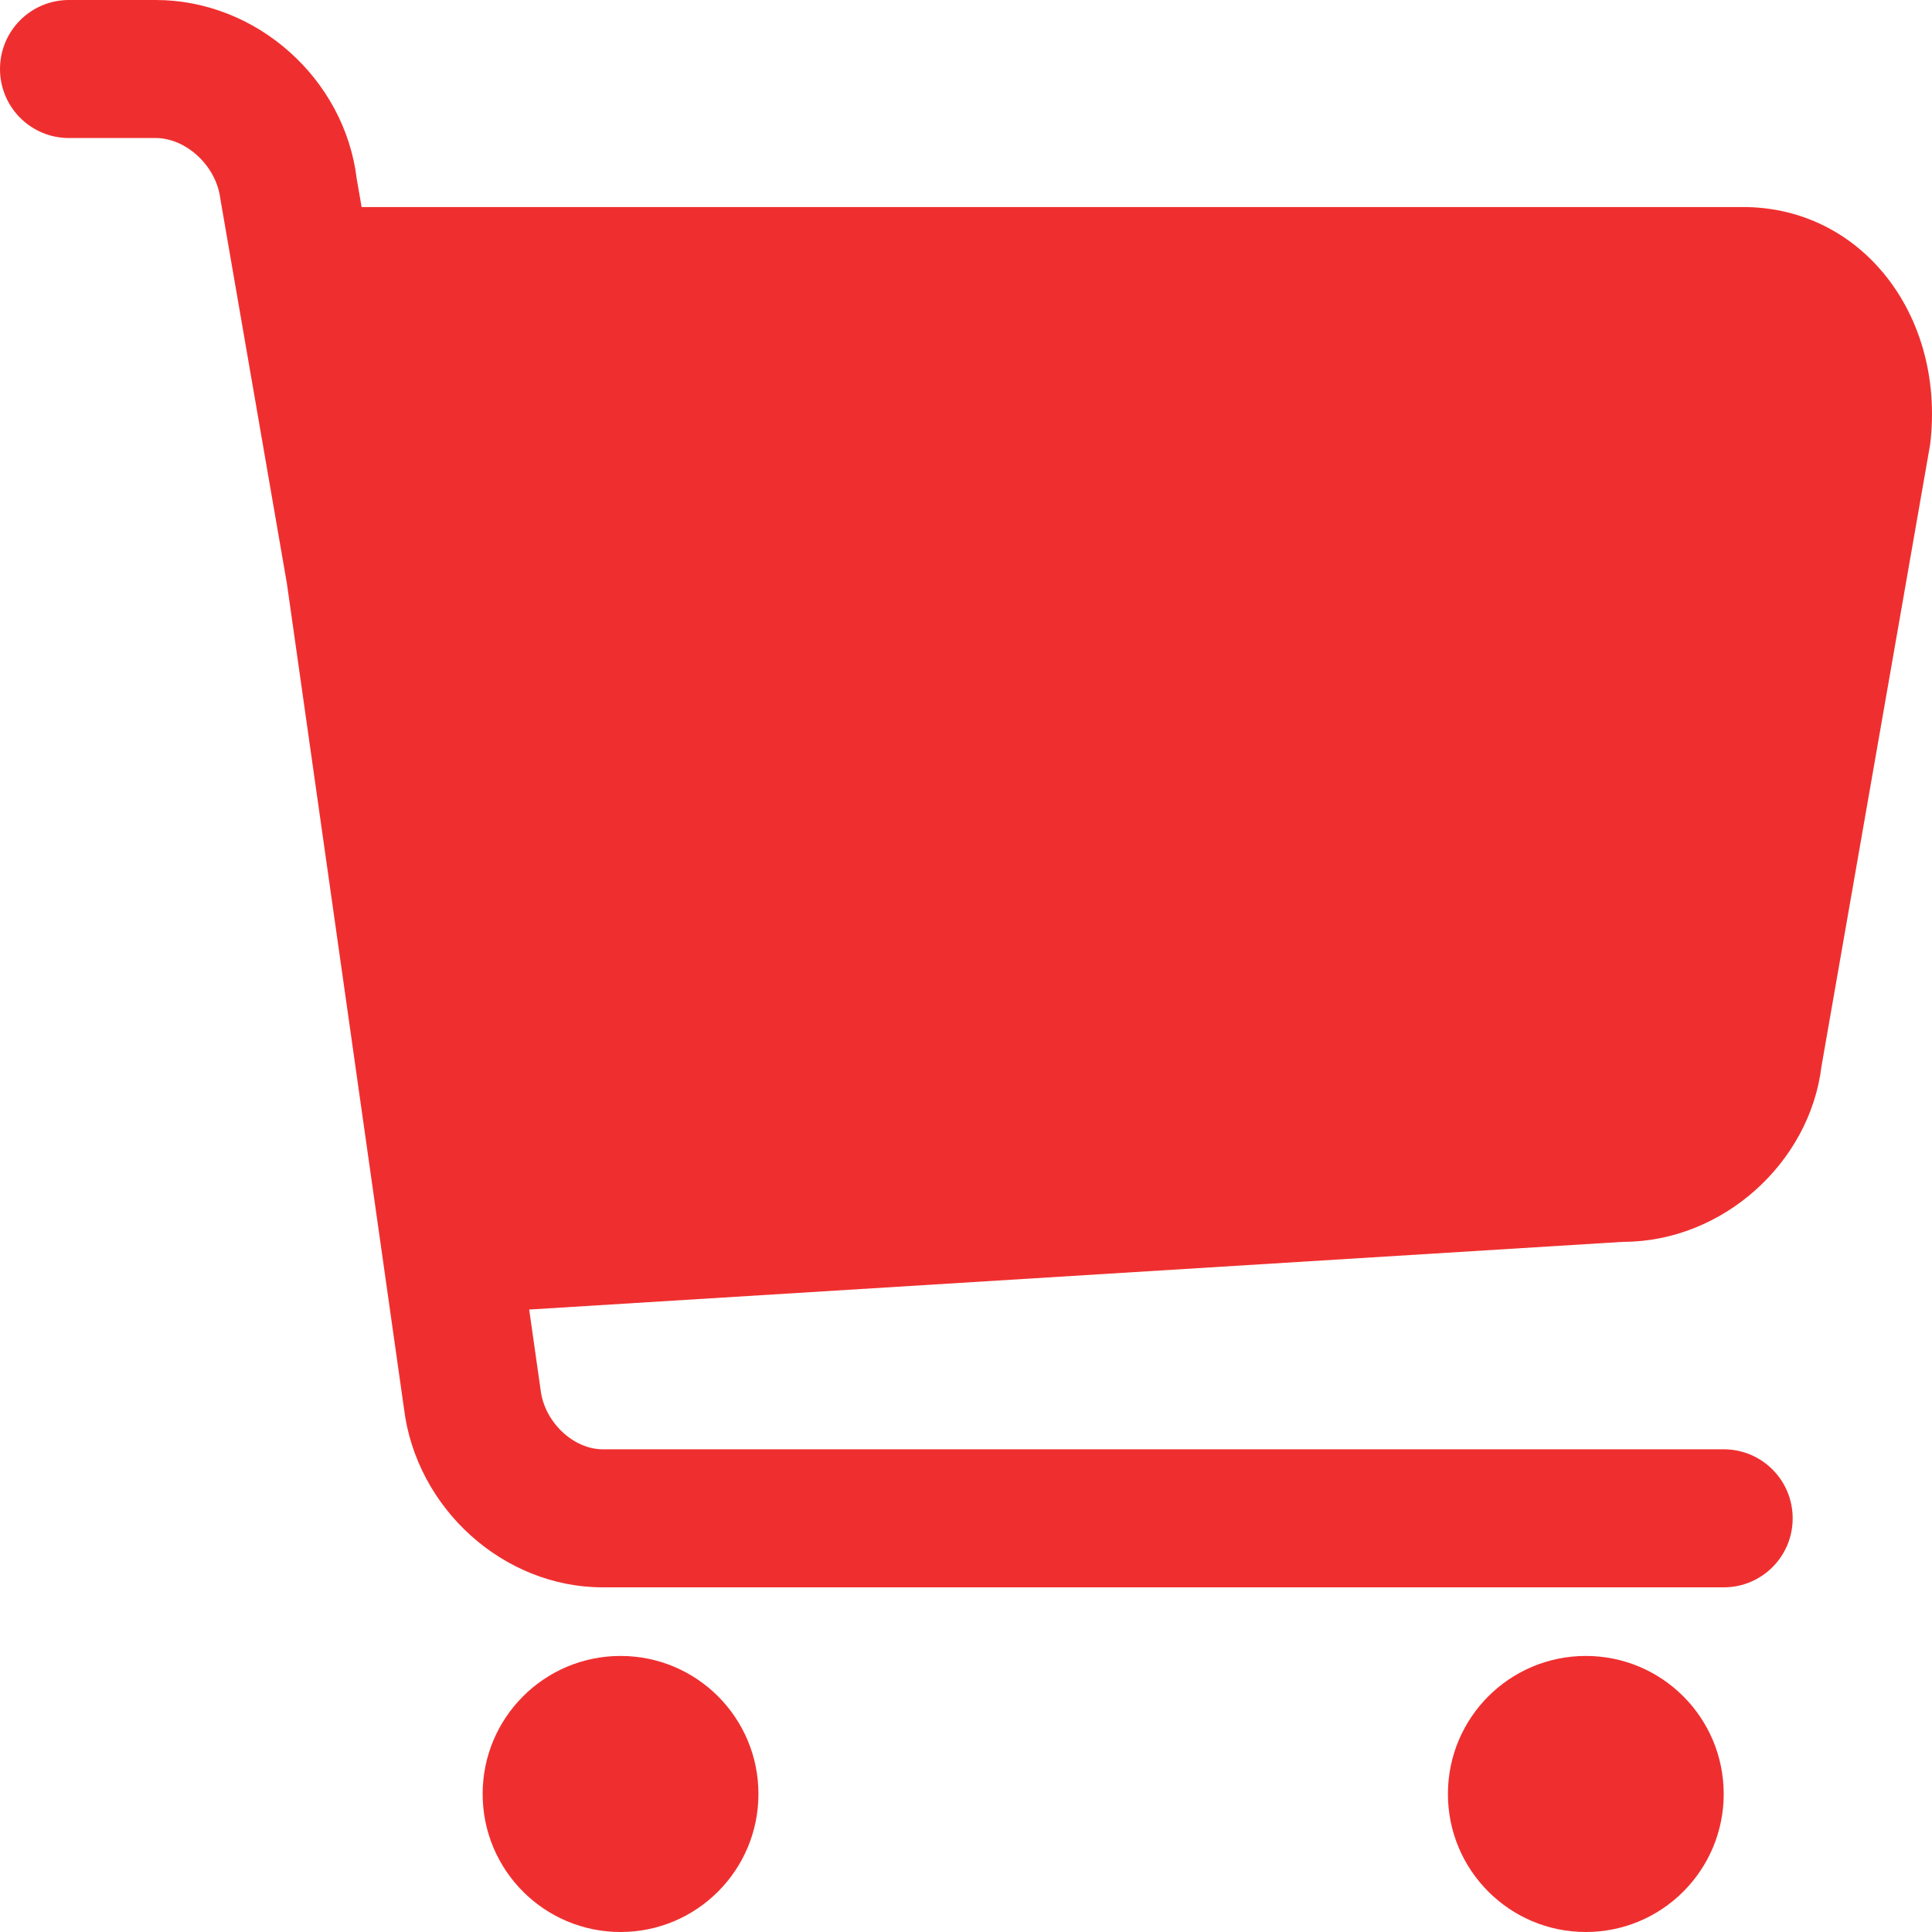<?xml version="1.0" encoding="utf-8"?>
<!-- Generator: Adobe Illustrator 16.0.0, SVG Export Plug-In . SVG Version: 6.00 Build 0)  -->
<!DOCTYPE svg PUBLIC "-//W3C//DTD SVG 1.1//EN" "http://www.w3.org/Graphics/SVG/1.1/DTD/svg11.dtd">
<svg version="1.1" id="图层_1" xmlns="http://www.w3.org/2000/svg" xmlns:xlink="http://www.w3.org/1999/xlink" x="0px" y="0px"
	 width="200px" height="200px" viewBox="0 0 200 200" enable-background="new 0 0 200 200" xml:space="preserve">
<g>
	<defs>
		<rect id="SVGID_1_" width="200" height="200"/>
	</defs>
	<clipPath id="SVGID_2_">
		<use xlink:href="#SVGID_1_"  overflow="visible"/>
	</clipPath>
	<path clip-path="url(#SVGID_2_)" fill-rule="evenodd" clip-rule="evenodd" fill="#EF2F2F" d="M64.238,171.423
		c-7.887,0-14.275,6.394-14.275,14.288S56.351,200,64.238,200s14.275-6.395,14.275-14.289S72.132,171.423,64.238,171.423
		 M164.163,171.423c-7.888,0-14.275,6.394-14.275,14.288S156.275,200,164.163,200c7.887,0,14.274-6.395,14.274-14.289
		S172.057,171.423,164.163,171.423 M194.562,27.792c-3.646-4.122-8.658-6.359-14.11-6.359H37.436l-0.506-2.907
		C35.681,8.131,26.537,0,16.117,0H7.138C3.191,0,0,3.194,0,7.145c0,3.951,3.191,7.144,7.138,7.144h8.979
		c3.105,0,6.273,2.829,6.695,6.309l6.894,39.851l12.106,85.311c1.256,10.395,10.299,18.561,20.584,18.561h116.042
		c3.947,0,7.139-3.192,7.139-7.144s-3.191-7.146-7.139-7.146H62.396c-3.04,0-6.031-2.813-6.43-6.129l-1.185-8.338l113.244-7.009
		c10.278,0,19.321-8.151,20.534-18.168l11.249-64.378C200.643,39.13,198.729,32.5,194.562,27.792"/>
</g>
</svg>

